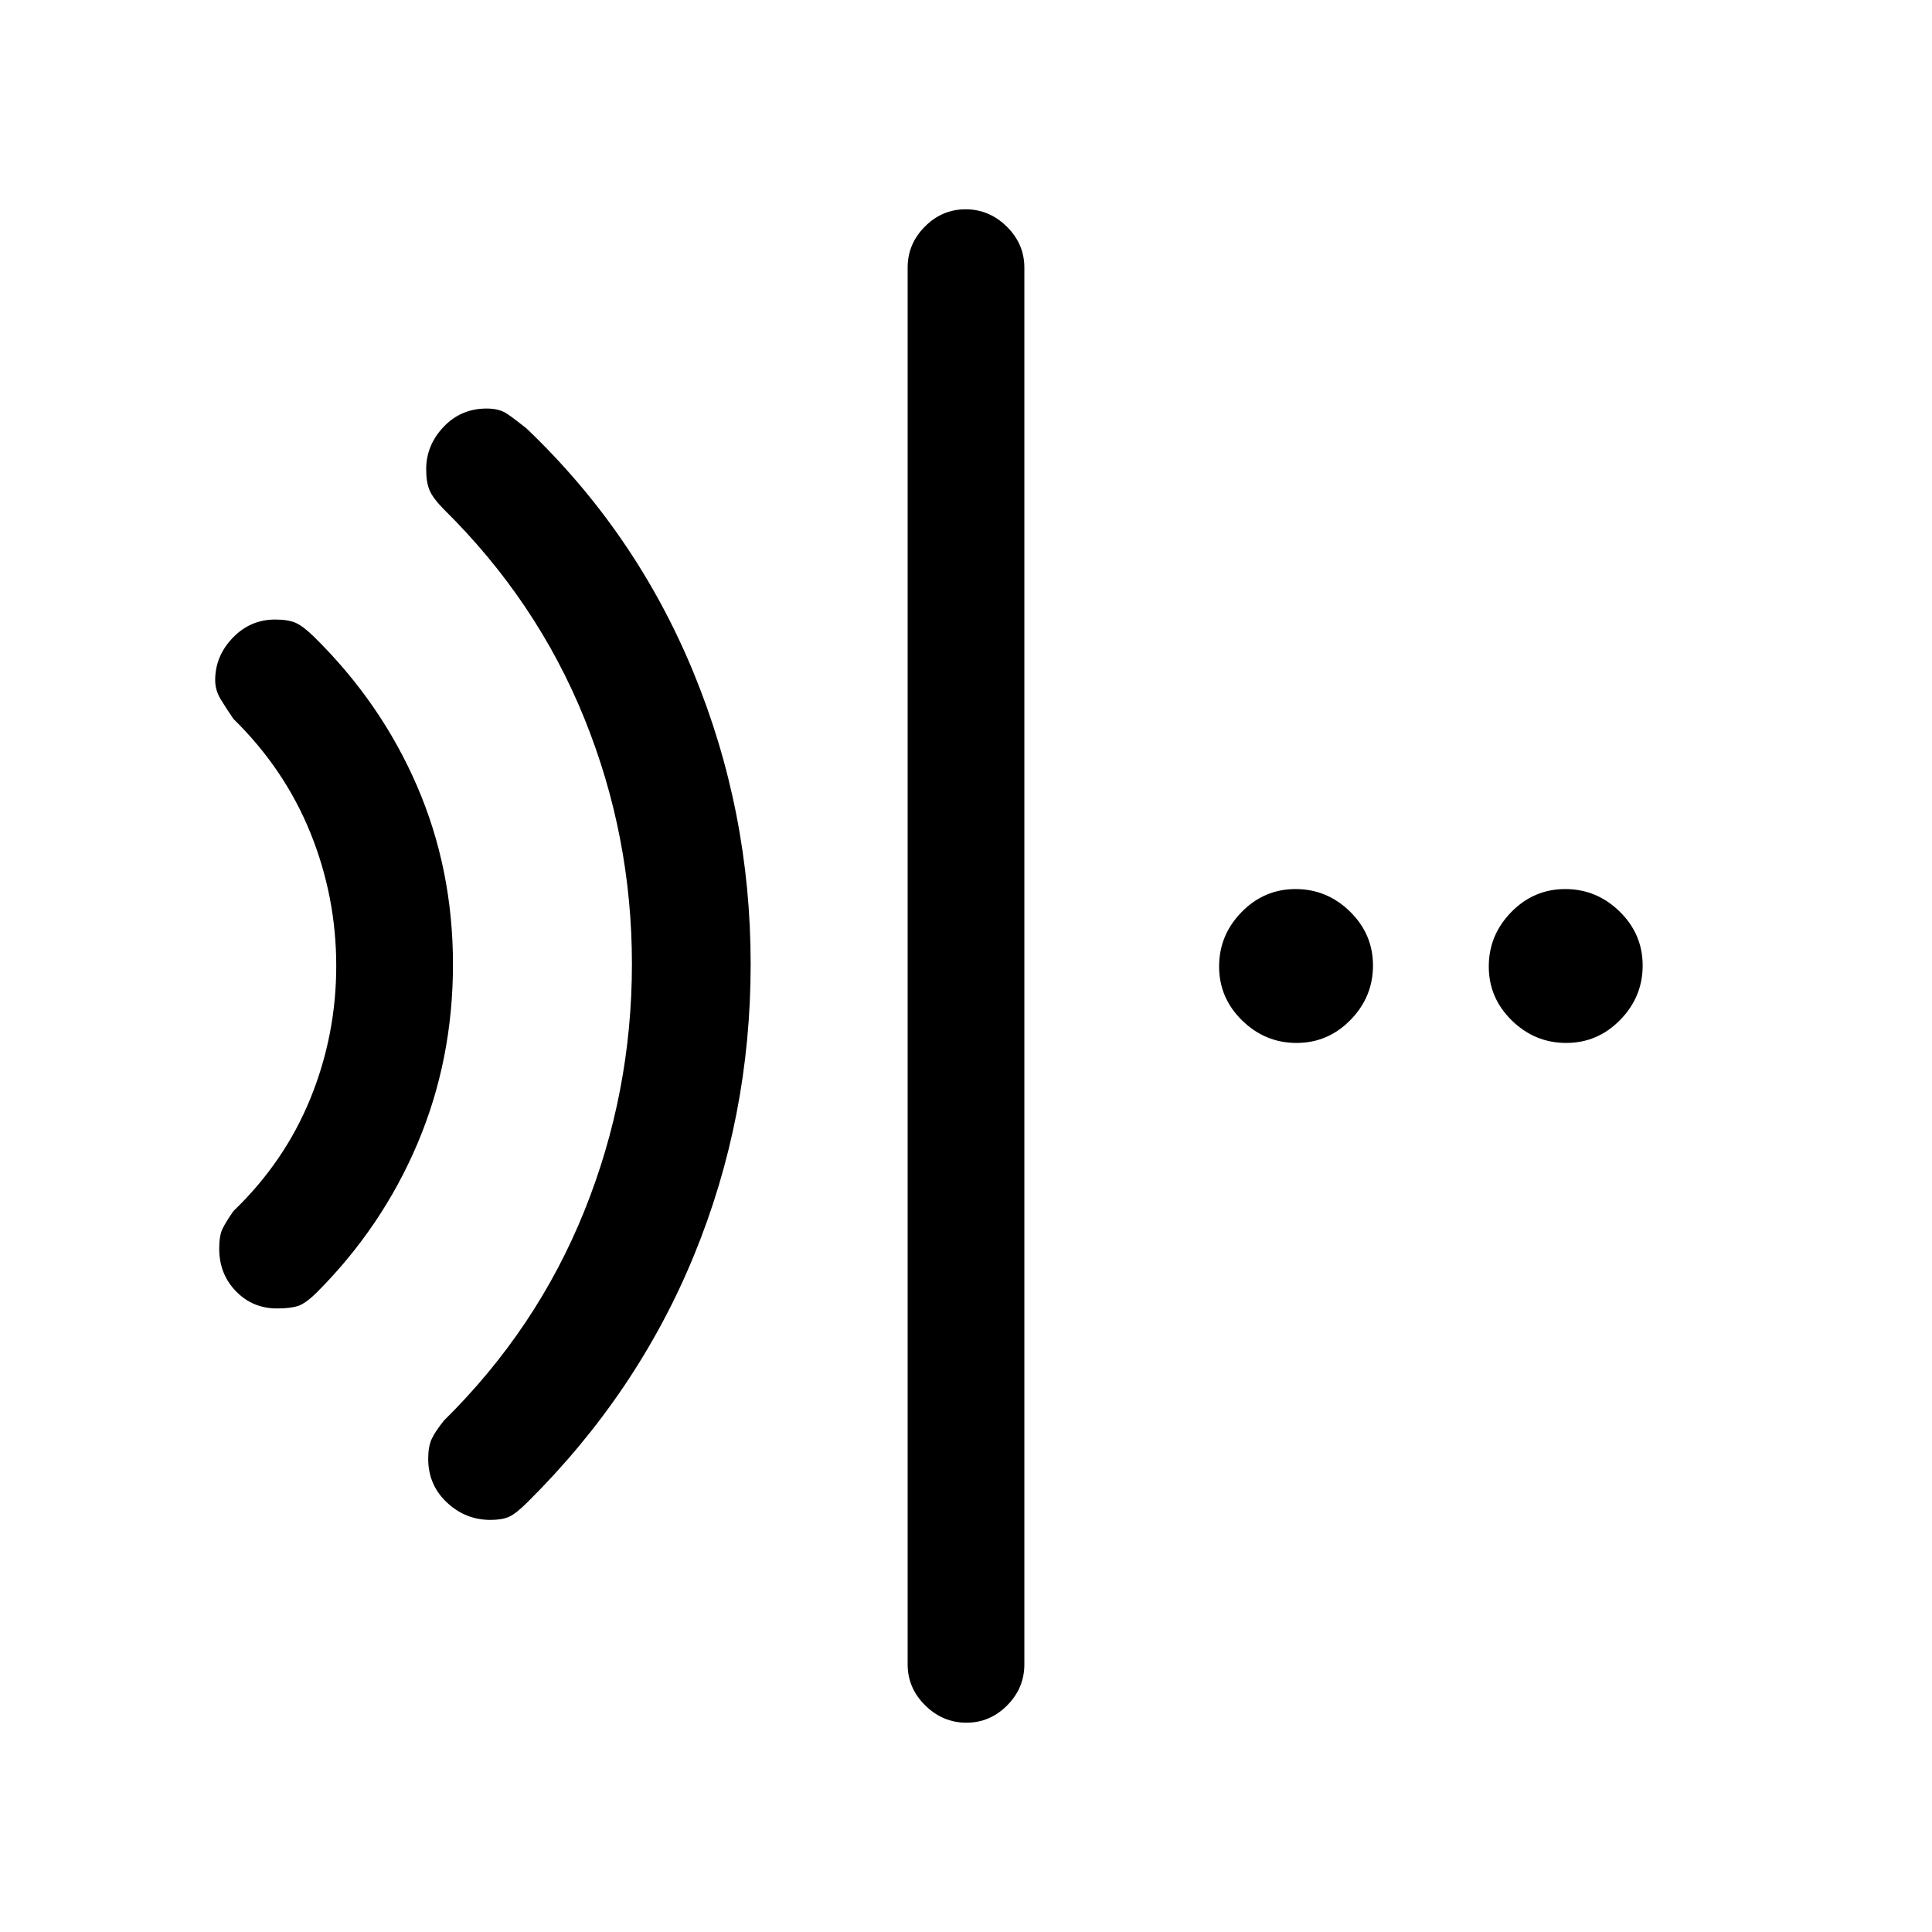 <svg xmlns="http://www.w3.org/2000/svg" height="20" viewBox="0 96 960 960" width="20"><path d="M480.184 952q-11.723 0-20.453-8.6Q451 934.8 451 923V229q0-11.8 8.547-20.4 8.547-8.6 20.269-8.6 11.723 0 20.453 8.6Q509 217.2 509 229v694q0 11.8-8.547 20.4-8.547 8.6-20.269 8.6ZM137.576 746.154q-12.051 0-20.352-8.553t-8.301-21.196q0-6.405 1.636-9.803 1.636-3.397 5.441-8.833 25.38-24.401 38.228-55.926 12.849-31.524 12.849-65.914t-12.849-66.117Q141.38 478.085 116 453.231q-3.805-5.545-6.441-9.937-2.636-4.392-2.636-9.333 0-11.953 8.719-21.034 8.72-9.081 21.072-9.081 6.593 0 10.344 1.705 3.75 1.705 9.25 7.141 33.066 32.573 50.917 73.879 17.852 41.306 17.852 88.637 0 47.33-17.593 88.918-17.593 41.587-50.176 74.182-5.522 5.436-9.304 6.641t-10.428 1.205Zm106.103 105.077q-12.45 0-21.68-8.717t-9.23-21.604q0-6.064 1.705-9.814t6.141-9.25q46.149-45.499 69.767-104.196Q314 638.952 314 575q0-63.593-23.618-121.97-23.618-58.377-69.767-103.876-5.436-5.492-7.141-9.478-1.705-3.987-1.705-10.534 0-11.911 8.643-21.027Q229.056 299 241.833 299q6.211 0 10.002 2.531 3.791 2.532 9.676 7.26 54.335 51.747 82.912 120.967Q373 498.977 373 575.065q0 76.089-28.152 144.695-28.153 68.606-82.694 122.625-5.693 5.692-9.154 7.269-3.462 1.577-9.321 1.577Zm400.559-237q-15.623 0-27.046-11.186-11.423-11.185-11.423-26.807 0-15.623 11.186-27.046 11.185-11.423 26.808-11.423 15.622 0 27.045 11.186 11.423 11.185 11.423 26.807 0 15.623-11.186 27.046-11.185 11.423-26.807 11.423Zm134 0q-15.622 0-27.046-11.186-11.423-11.185-11.423-26.807 0-15.623 11.186-27.046t26.808-11.423q15.622 0 27.045 11.186 11.423 11.185 11.423 26.807 0 15.623-11.186 27.046-11.185 11.423-26.807 11.423Z"/></svg>